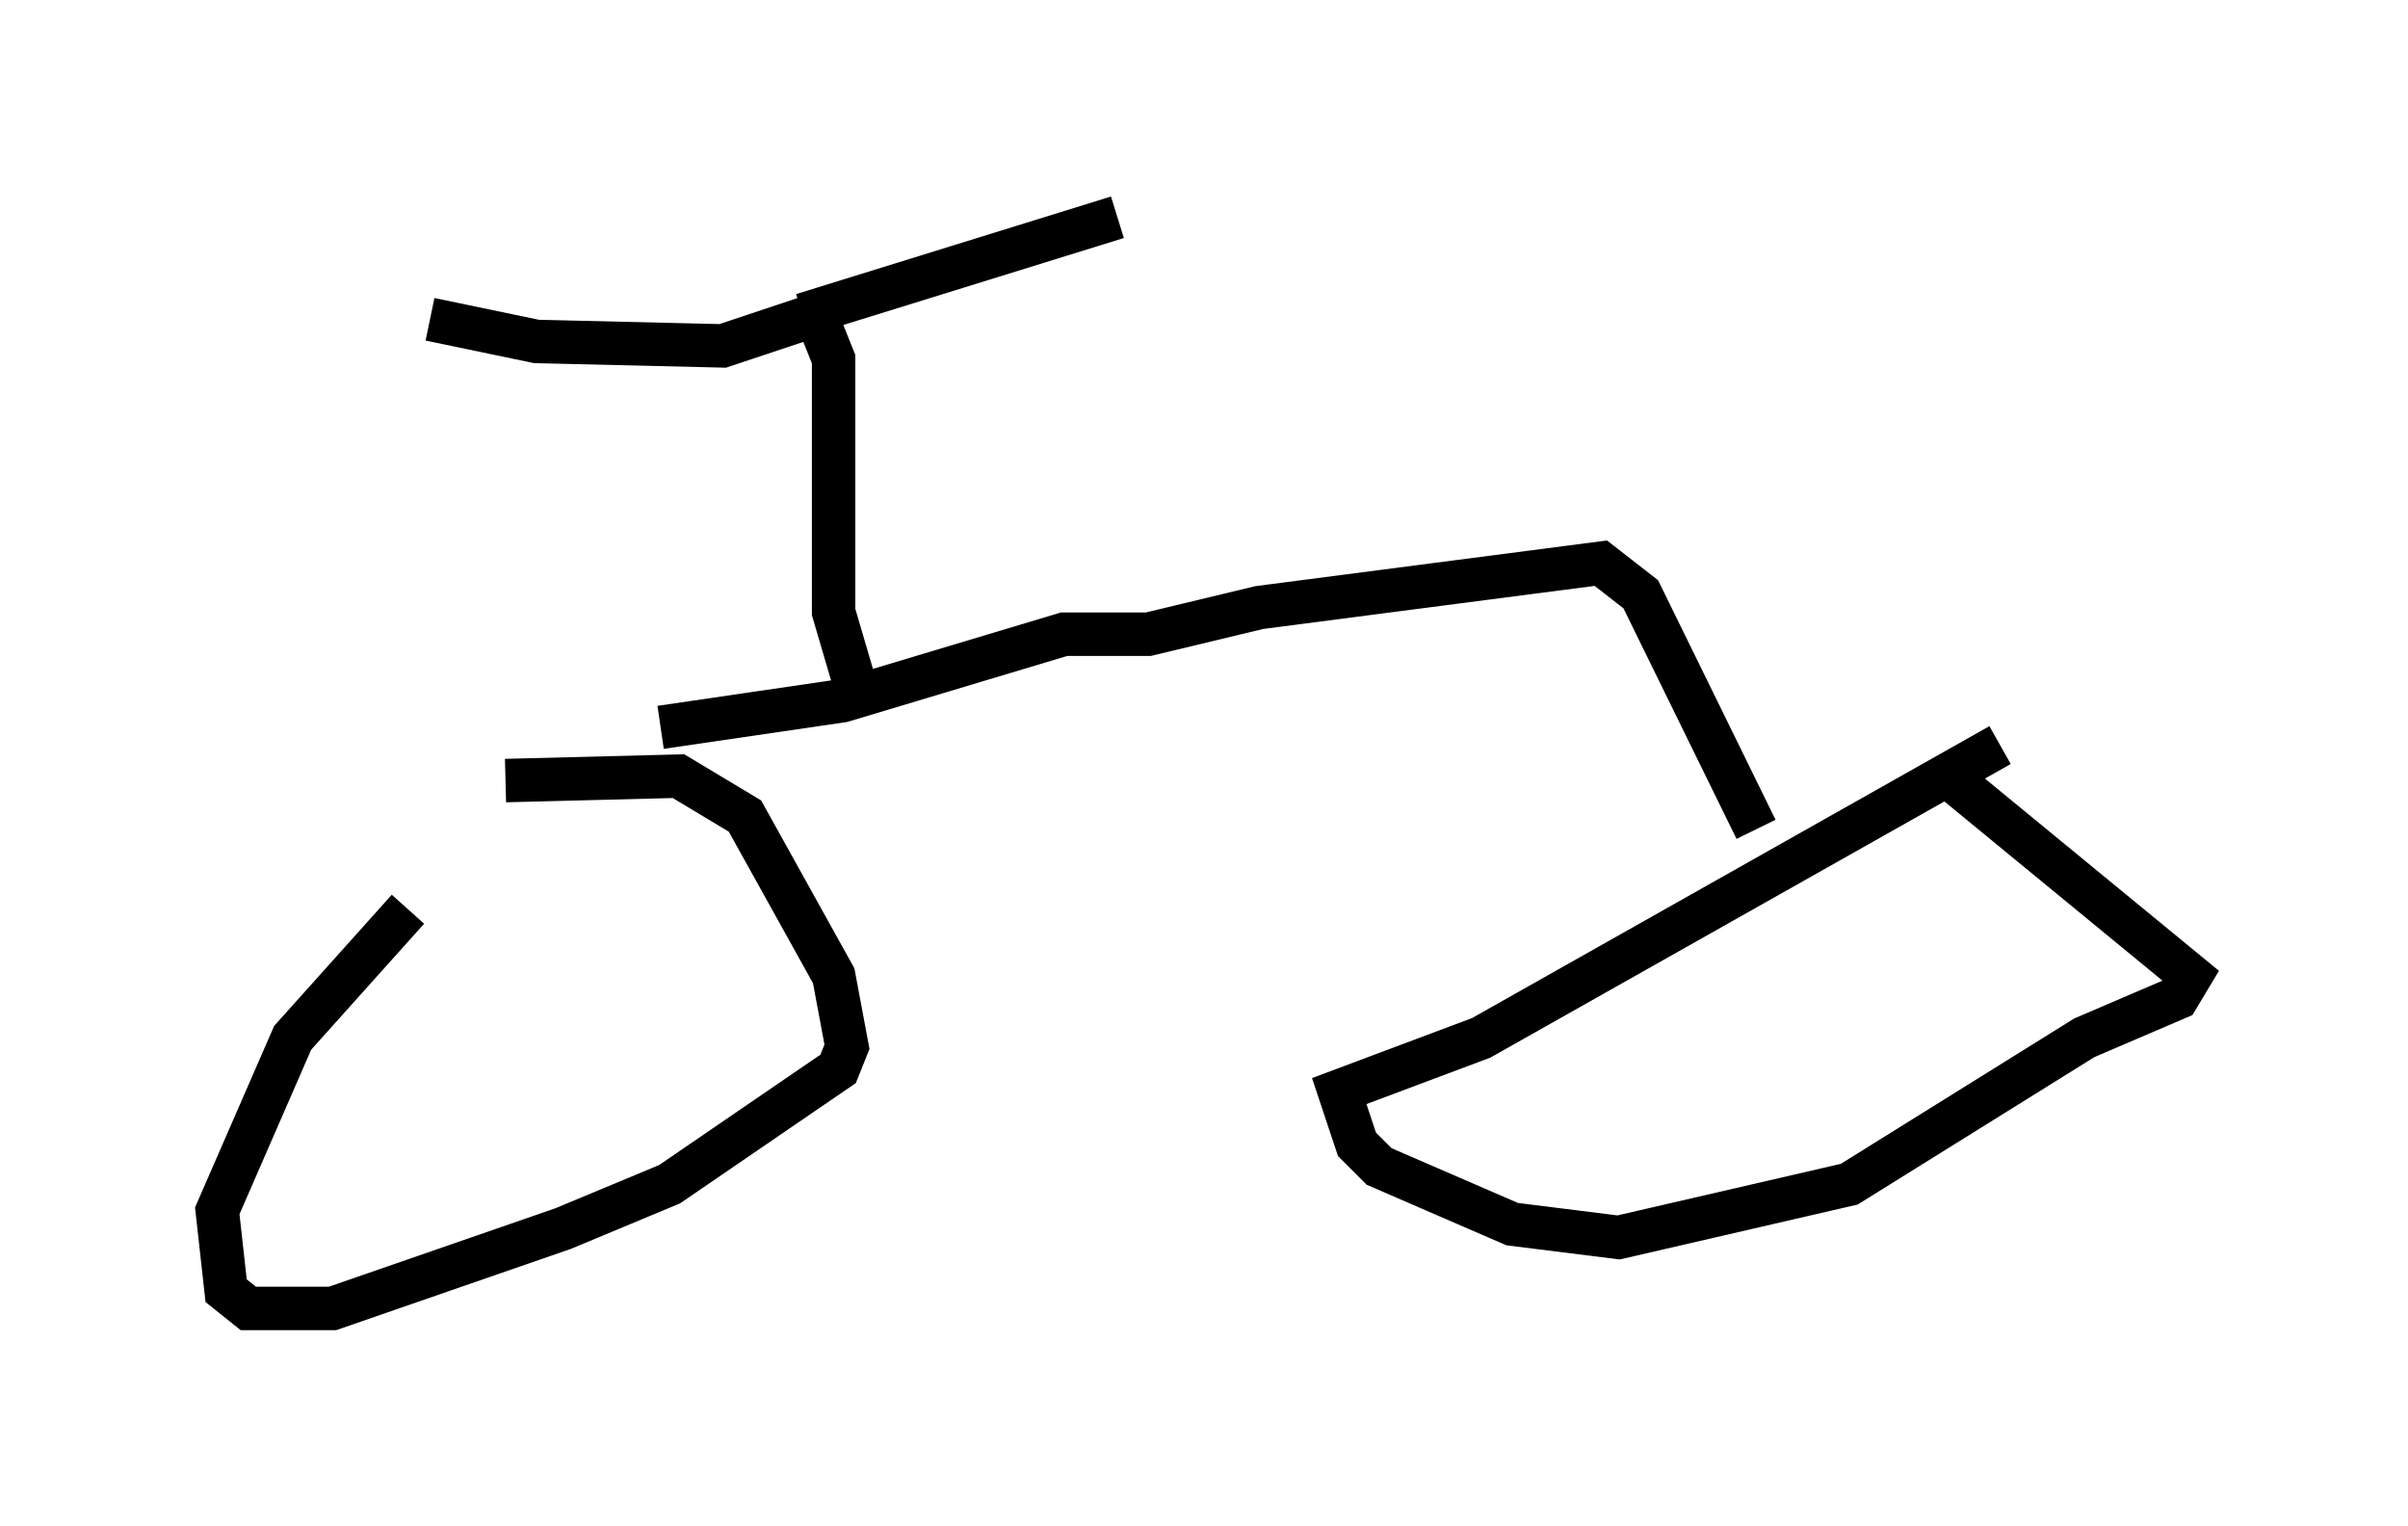 <?xml version="1.0" encoding="utf-8" ?>
<svg baseProfile="full" height="35.113" version="1.1" width="55.428" xmlns="http://www.w3.org/2000/svg" xmlns:ev="http://www.w3.org/2001/xml-events" xmlns:xlink="http://www.w3.org/1999/xlink"><defs /><rect fill="white" height="35.113" width="55.428" x="0" y="0" /><path d="M12.248, 19.292 m-2.858, 1.633 l-2.654, 2.96 -1.735, 3.981 l0.204, 1.838 0.51, 0.408 l1.94, 0.0 5.308, -1.838 l2.45, -1.021 3.879, -2.654 l0.204, -0.51 -0.306, -1.633 l-2.042, -3.675 -1.531, -0.919 l-3.981, 0.102 m34.402, -0.817 l-11.944, 6.738 -3.267, 1.225 l0.408, 1.225 0.51, 0.51 l3.063, 1.327 2.45, 0.306 l5.308, -1.225 5.41, -3.369 l2.144, -0.919 0.306, -0.51 l-5.717, -4.696 m-4.288, 1.327 l-2.654, -5.41 -0.919, -0.715 l-7.861, 1.021 -2.552, 0.613 l-1.94, 0.0 -5.104, 1.531 l-4.185, 0.613 m4.492, -0.919 l-0.51, -1.735 0.0, -5.819 l-0.408, -1.021 -2.144, 0.715 l-4.288, -0.102 -2.45, -0.51 m8.575, -0.102 l7.248, -2.246 " fill="none" stroke="black" stroke-width="1" /></svg>